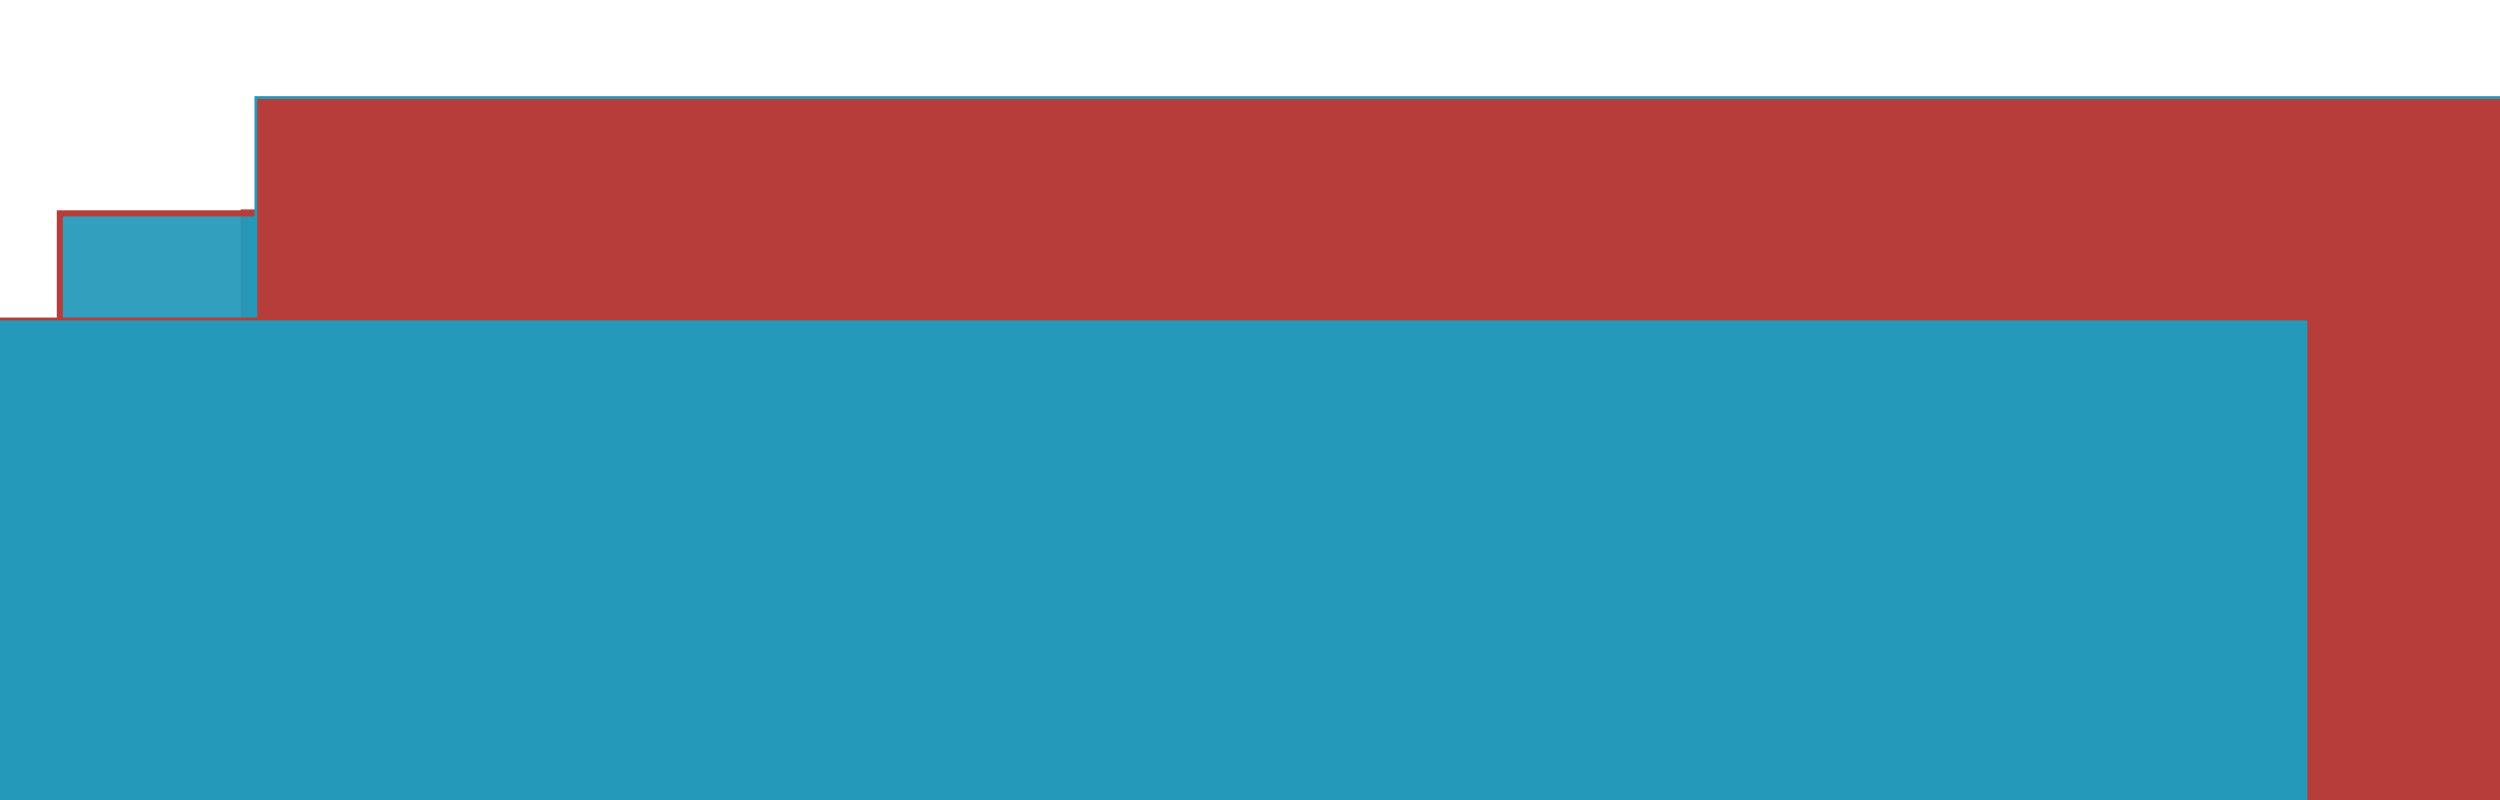 <?xml version="1.0" encoding="UTF-8" standalone="no"?>
<svg
   xmlns:dc="http://purl.org/dc/elements/1.1/"
   xmlns:cc="http://creativecommons.org/ns#"
   xmlns:rdf="http://www.w3.org/1999/02/22-rdf-syntax-ns#"
   xmlns:svg="http://www.w3.org/2000/svg"
   xmlns="http://www.w3.org/2000/svg"
   version="1.1"
   id="svg2"
   viewBox="0 0 1771.653 566.929"
   height="160mm"
   width="500mm">
  <defs
     id="defs4" />
  <g
     style="opacity:1"
     transform="translate(0,-485.433)"
     id="layer1">
    <g
       style=""
       transform="matrix(0.861,0,0,0.861,101.309,454.879)"
       id="g4207">
      <flowRoot
         xml:space="preserve"
         id="flowRoot4136"
         style="font-style:normal;font-variant:normal;font-weight:normal;font-stretch:normal;font-size:70px;line-height:125%;font-family:'Great Vibes';-inkscape-font-specification:'Great Vibes, Normal';text-align:center;letter-spacing:0px;word-spacing:0px;writing-mode:lr-tb;text-anchor:middle;fill:#2599b9;fill-opacity:1;stroke:#b63d39;stroke-width:5;stroke-linecap:butt;stroke-linejoin:miter;stroke-miterlimit:4;stroke-dasharray:none;stroke-opacity:1"
         transform="translate(0,-2)"><flowRegion
           id="flowRegion4138"><rect
             id="rect4140"
             width="625.714"
             height="562.857"
             x="82.857"
             y="212.362"
             style="fill:#2599b9;fill-opacity:1;stroke:#b63d39;stroke-width:5;stroke-miterlimit:4;stroke-dasharray:none;stroke-opacity:1" /></flowRegion><flowPara
           id="flowPara4142"
           style="font-style:normal;font-variant:normal;font-weight:normal;font-stretch:normal;font-size:312.5px;line-height:125%;font-family:Roboto;-inkscape-font-specification:'Roboto, Normal';text-align:center;writing-mode:lr-tb;text-anchor:middle;fill:#2599b9;fill-opacity:1;stroke:#b63d39;stroke-width:5;stroke-miterlimit:4;stroke-dasharray:none;stroke-opacity:1">R</flowPara></flowRoot>      <flowRoot
         transform="matrix(-1,0,0,1,640.148,-1.275)"
         xml:space="preserve"
         id="flowRoot4136-0"
         style="font-style:normal;font-variant:normal;font-weight:normal;font-stretch:normal;font-size:70px;line-height:125%;font-family:'Great Vibes';-inkscape-font-specification:'Great Vibes, Normal';text-align:center;letter-spacing:0px;word-spacing:0px;writing-mode:lr-tb;text-anchor:middle;fill:#2599b9;fill-opacity:0.941;stroke:#b63d39;stroke-width:5;stroke-linecap:butt;stroke-linejoin:miter;stroke-miterlimit:4;stroke-dasharray:none;stroke-opacity:1"><flowRegion
           id="flowRegion4138-1"><rect
             id="rect4140-3"
             width="625.714"
             height="562.857"
             x="82.857"
             y="212.362"
             style="fill:#2599b9;fill-opacity:0.941;stroke:#b63d39;stroke-width:5;stroke-miterlimit:4;stroke-dasharray:none;stroke-opacity:1" /></flowRegion><flowPara
           id="flowPara4142-7"
           style="font-style:normal;font-variant:normal;font-weight:normal;font-stretch:normal;font-size:312.5px;line-height:125%;font-family:Roboto;-inkscape-font-specification:'Roboto, Normal';text-align:center;writing-mode:lr-tb;text-anchor:middle;fill:#2599b9;fill-opacity:0.941;stroke:#b63d39;stroke-width:5;stroke-miterlimit:4;stroke-dasharray:none;stroke-opacity:1">R</flowPara></flowRoot>      <g
         transform="matrix(0.703,0,0,0.527,41.599,15.107)"
         style="font-style:normal;font-variant:normal;font-weight:normal;font-stretch:normal;font-size:70px;line-height:125%;font-family:'Great Vibes';-inkscape-font-specification:'Great Vibes, Normal';text-align:center;letter-spacing:0px;word-spacing:0px;writing-mode:lr-tb;text-anchor:middle;fill:#b63d39;fill-opacity:1;stroke:#2599d9;stroke-width:17.262;stroke-linecap:butt;stroke-linejoin:miter;stroke-miterlimit:4;stroke-dasharray:none;stroke-opacity:1"
         id="flowRoot4136-7">
        <path
           d="m 322.93,300.553 72.632,163.652 72.632,-163.652 37.994,0 3.046,658.67 -36.405,1.356 0,-523.019 1.731,-64.916 -59.736,150.078 -35.631,0 -59.584,-136.064 0.868,54.969 -3.046,518.952 -32.343,10e-6 0,-660.025 z"
           style="font-style:normal;font-variant:normal;font-weight:normal;font-stretch:normal;font-size:312.5px;line-height:125%;font-family:Roboto;-inkscape-font-specification:'Roboto, Normal';text-align:center;writing-mode:lr-tb;text-anchor:middle;fill:#b63d39;fill-opacity:1;stroke:#2599b9;stroke-width:8.213;stroke-miterlimit:4;stroke-dasharray:none;stroke-opacity:1"
           id="path4193" />
      </g>
    </g>
    <flowRoot
       transform="translate(152.229,-85.538)"
       style="font-style:normal;font-variant:normal;font-weight:300;font-stretch:normal;font-size:187.5px;line-height:125%;font-family:Roboto;-inkscape-font-specification:'Roboto, Light';text-align:center;letter-spacing:0px;word-spacing:0px;writing-mode:lr-tb;text-anchor:middle;fill:#b63d39;fill-opacity:1;stroke:#2599b9;stroke-width:2;stroke-linecap:butt;stroke-linejoin:miter;stroke-opacity:1;stroke-miterlimit:4;stroke-dasharray:none"
       id="flowRoot4219"
       xml:space="preserve"><flowRegion
         id="flowRegion4221"><rect
           style="font-style:normal;font-variant:normal;font-weight:300;font-stretch:normal;font-size:187.5px;line-height:125%;font-family:Roboto;-inkscape-font-specification:'Roboto, Light';text-align:center;writing-mode:lr-tb;text-anchor:middle;fill:#b63d39;fill-opacity:1;stroke:#2599b9;stroke-opacity:1;stroke-width:2;stroke-miterlimit:4;stroke-dasharray:none"
           y="640.107"
           x="29.119"
           height="500.711"
           width="1661.237"
           id="rect4223" /></flowRegion><flowPara
         style="font-style:normal;font-variant:normal;font-weight:300;font-stretch:normal;font-size:187.5px;line-height:125%;font-family:Roboto;-inkscape-font-specification:'Roboto, Light';text-align:center;writing-mode:lr-tb;text-anchor:middle;fill:#b63d39;fill-opacity:1;stroke:#2599b9;stroke-opacity:1;stroke-width:2;stroke-miterlimit:4;stroke-dasharray:none"
         id="flowPara4225">Resonance</flowPara></flowRoot>    <flowRoot
       transform="translate(-54.194,71.353)"
       style="font-style:normal;font-variant:normal;font-weight:300;font-stretch:normal;font-size:187.5px;line-height:125%;font-family:Roboto;-inkscape-font-specification:'Roboto, Light';text-align:center;letter-spacing:0px;word-spacing:0px;writing-mode:lr-tb;text-anchor:middle;fill:#2599b9;fill-opacity:1;stroke:#b63d39;stroke-width:2;stroke-linecap:butt;stroke-linejoin:miter;stroke-opacity:1;stroke-miterlimit:4;stroke-dasharray:none"
       id="flowRoot4219-4"
       xml:space="preserve"><flowRegion
         id="flowRegion4221-3"><rect
           style="font-style:normal;font-variant:normal;font-weight:300;font-stretch:normal;font-size:187.5px;line-height:125%;font-family:Roboto;-inkscape-font-specification:'Roboto, Light';text-align:center;writing-mode:lr-tb;text-anchor:middle;fill:#2599b9;fill-opacity:1;stroke:#b63d39;stroke-opacity:1;stroke-width:2;stroke-miterlimit:4;stroke-dasharray:none"
           y="640.107"
           x="29.119"
           height="500.711"
           width="1661.237"
           id="rect4223-9" /></flowRegion><flowPara
         style="font-style:normal;font-variant:normal;font-weight:300;font-stretch:normal;font-size:187.5px;line-height:125%;font-family:Roboto;-inkscape-font-specification:'Roboto, Light';text-align:center;writing-mode:lr-tb;text-anchor:middle;fill:#2599b9;fill-opacity:1;stroke:#b63d39;stroke-opacity:1;stroke-width:2;stroke-miterlimit:4;stroke-dasharray:none"
         id="flowPara4225-7">Realty</flowPara></flowRoot>  </g>
</svg>
